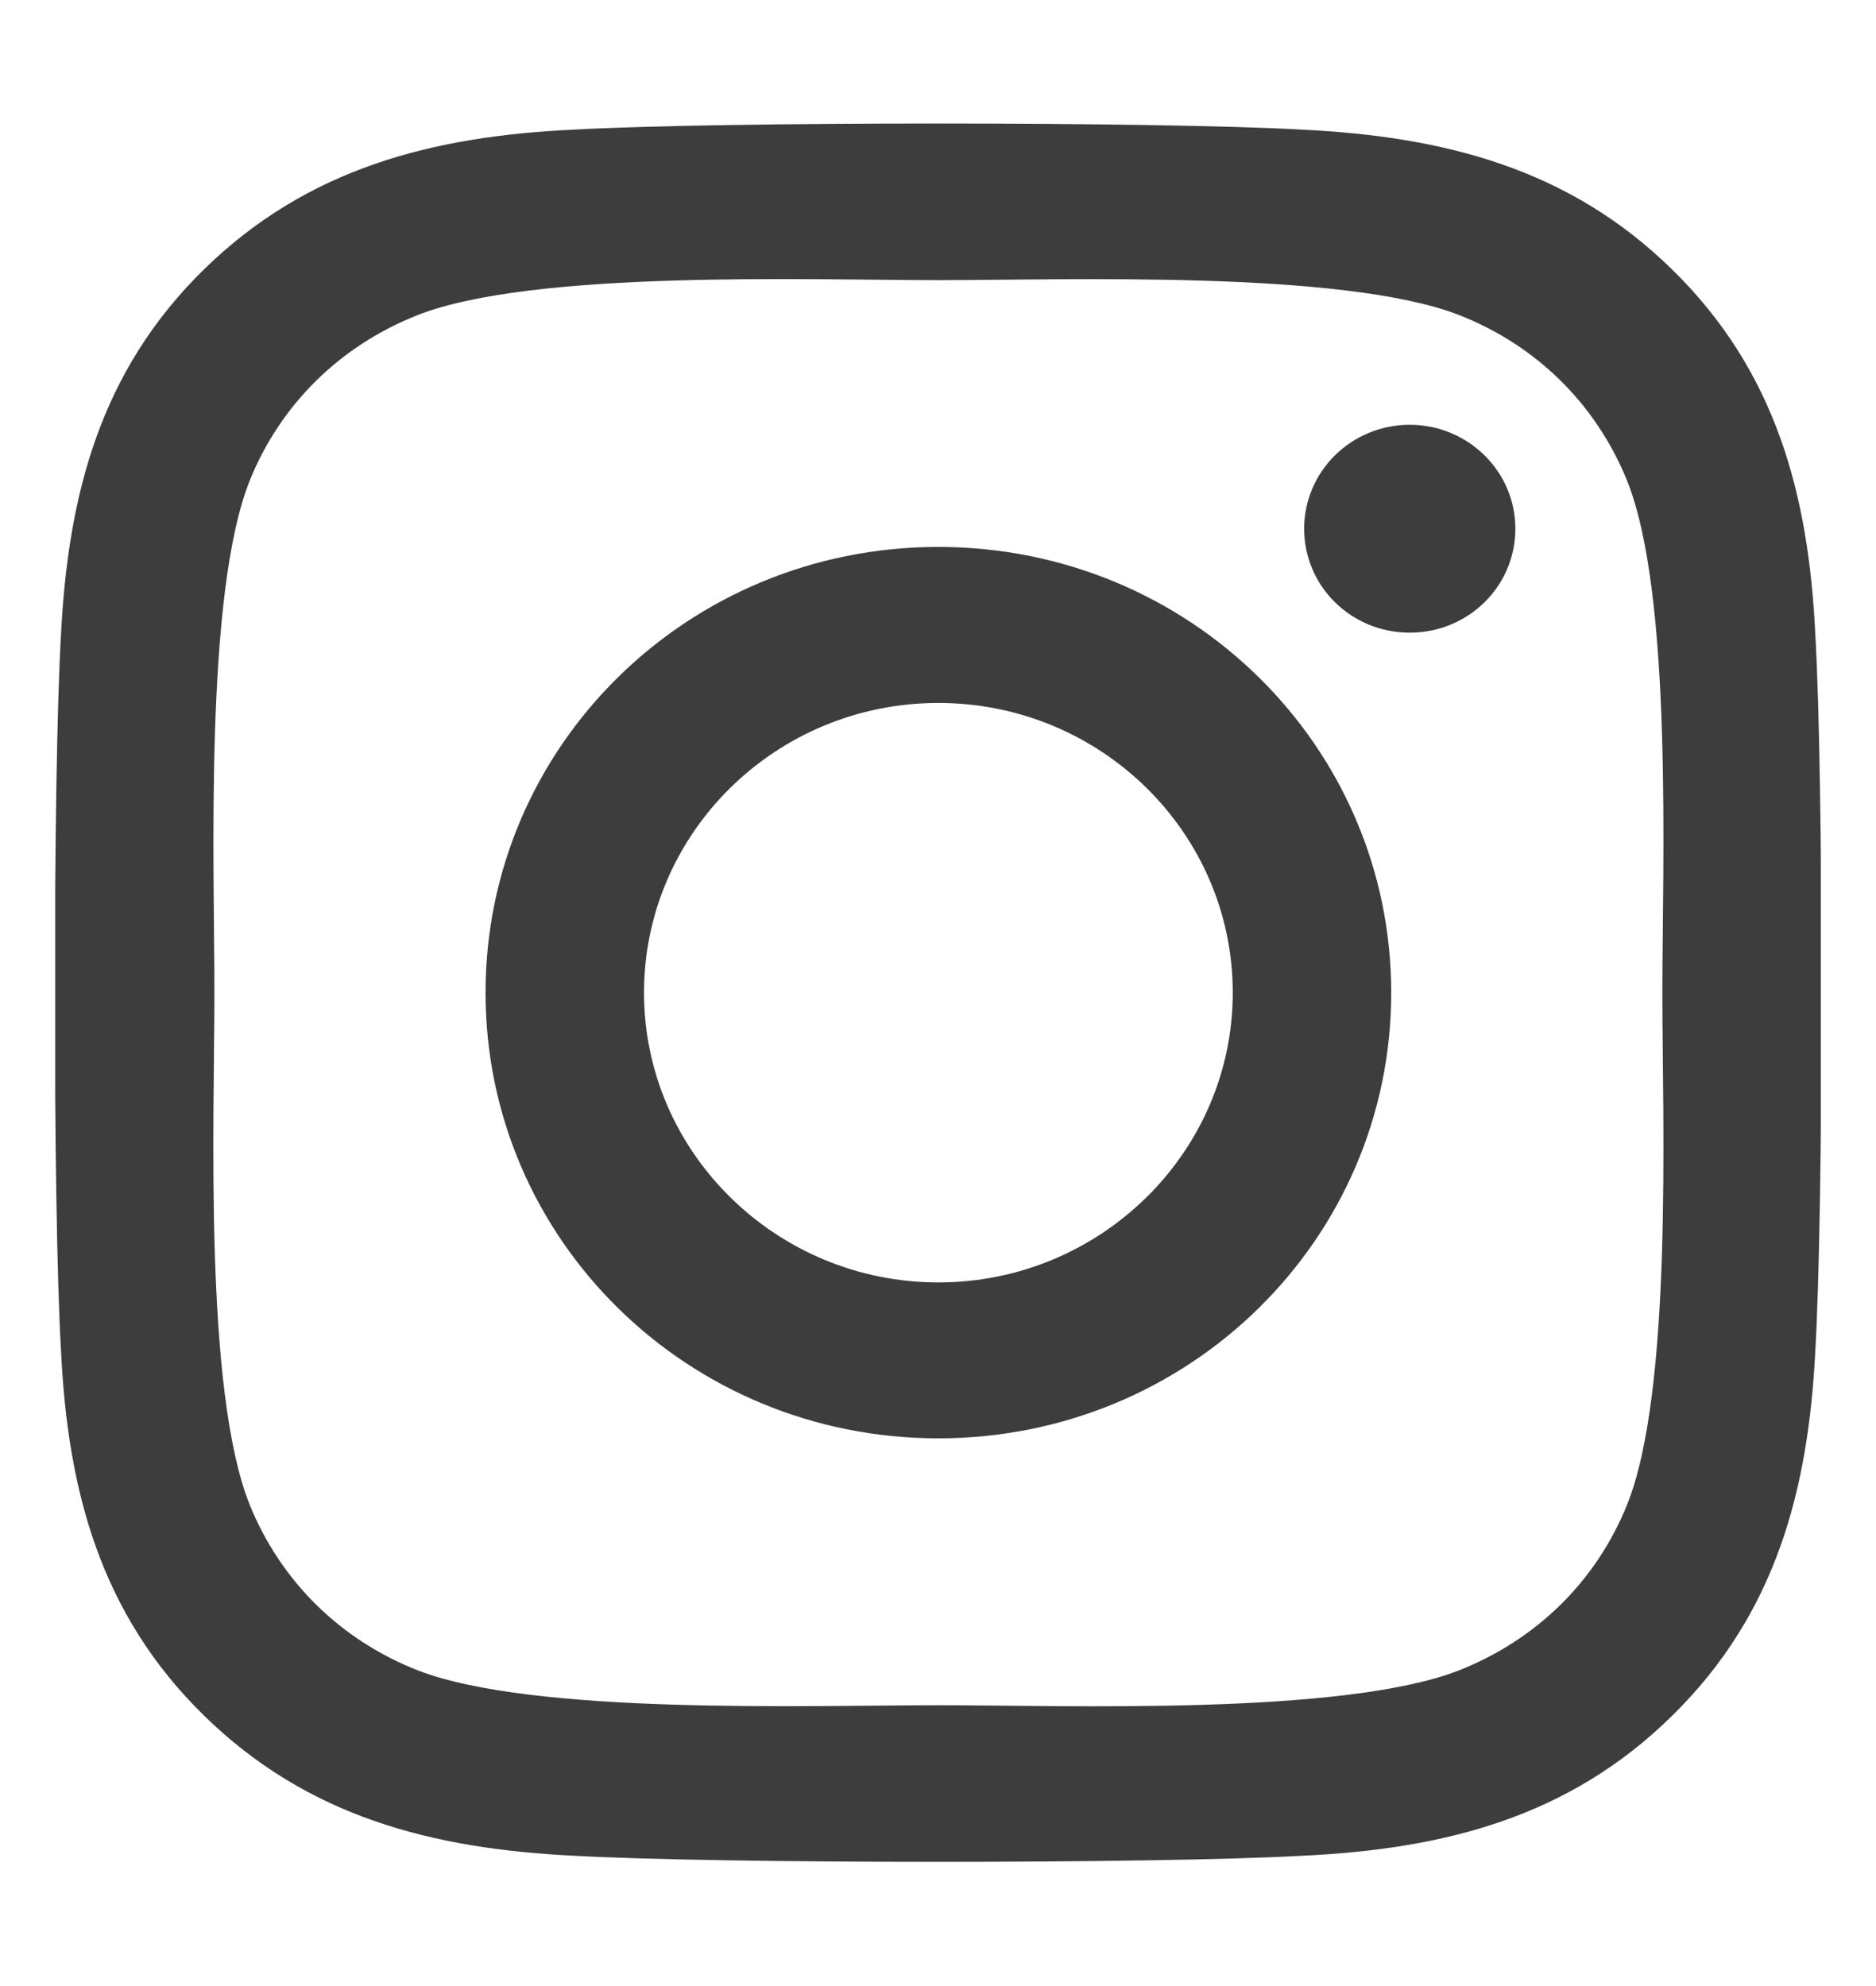 <svg xmlns="http://www.w3.org/2000/svg" width="17" height="18" viewBox="0 0 17 18" fill="none">
  <g clip-path="url(#clip0_552_47397)">
    <path d="M8.503 4.957C6.232 4.957 4.4 6.761 4.4 8.997C4.4 11.233 6.232 13.036 8.503 13.036C10.775 13.036 12.607 11.233 12.607 8.997C12.607 6.761 10.775 4.957 8.503 4.957ZM8.503 11.623C7.036 11.623 5.836 10.445 5.836 8.997C5.836 7.548 7.032 6.371 8.503 6.371C9.975 6.371 11.171 7.548 11.171 8.997C11.171 10.445 9.971 11.623 8.503 11.623ZM13.732 4.792C13.732 5.316 13.303 5.734 12.775 5.734C12.243 5.734 11.818 5.312 11.818 4.792C11.818 4.272 12.246 3.85 12.775 3.85C13.303 3.85 13.732 4.272 13.732 4.792ZM16.45 5.748C16.389 4.486 16.096 3.368 15.157 2.447C14.221 1.526 13.086 1.238 11.803 1.175C10.482 1.101 6.521 1.101 5.2 1.175C3.921 1.234 2.786 1.523 1.846 2.444C0.907 3.365 0.618 4.483 0.553 5.745C0.478 7.046 0.478 10.944 0.553 12.245C0.614 13.507 0.907 14.625 1.846 15.546C2.786 16.468 3.918 16.756 5.2 16.819C6.521 16.893 10.482 16.893 11.803 16.819C13.086 16.759 14.221 16.471 15.157 15.546C16.093 14.625 16.386 13.507 16.45 12.245C16.525 10.944 16.525 7.049 16.45 5.748ZM14.743 13.641C14.464 14.33 13.925 14.861 13.221 15.139C12.168 15.55 9.668 15.455 8.503 15.455C7.339 15.455 4.836 15.546 3.786 15.139C3.086 14.864 2.546 14.334 2.264 13.641C1.846 12.604 1.943 10.143 1.943 8.997C1.943 7.851 1.85 5.386 2.264 4.353C2.543 3.664 3.082 3.133 3.786 2.855C4.839 2.444 7.339 2.539 8.503 2.539C9.668 2.539 12.171 2.447 13.221 2.855C13.921 3.129 14.461 3.66 14.743 4.353C15.161 5.39 15.064 7.851 15.064 8.997C15.064 10.143 15.161 12.607 14.743 13.641Z" fill="#3D3D3D"/>
  </g>
  <defs>
    <clipPath id="clip0_552_47397">
      <rect width="16" height="18" fill="white" transform="translate(0.5)"/>
    </clipPath>
  </defs>
</svg>